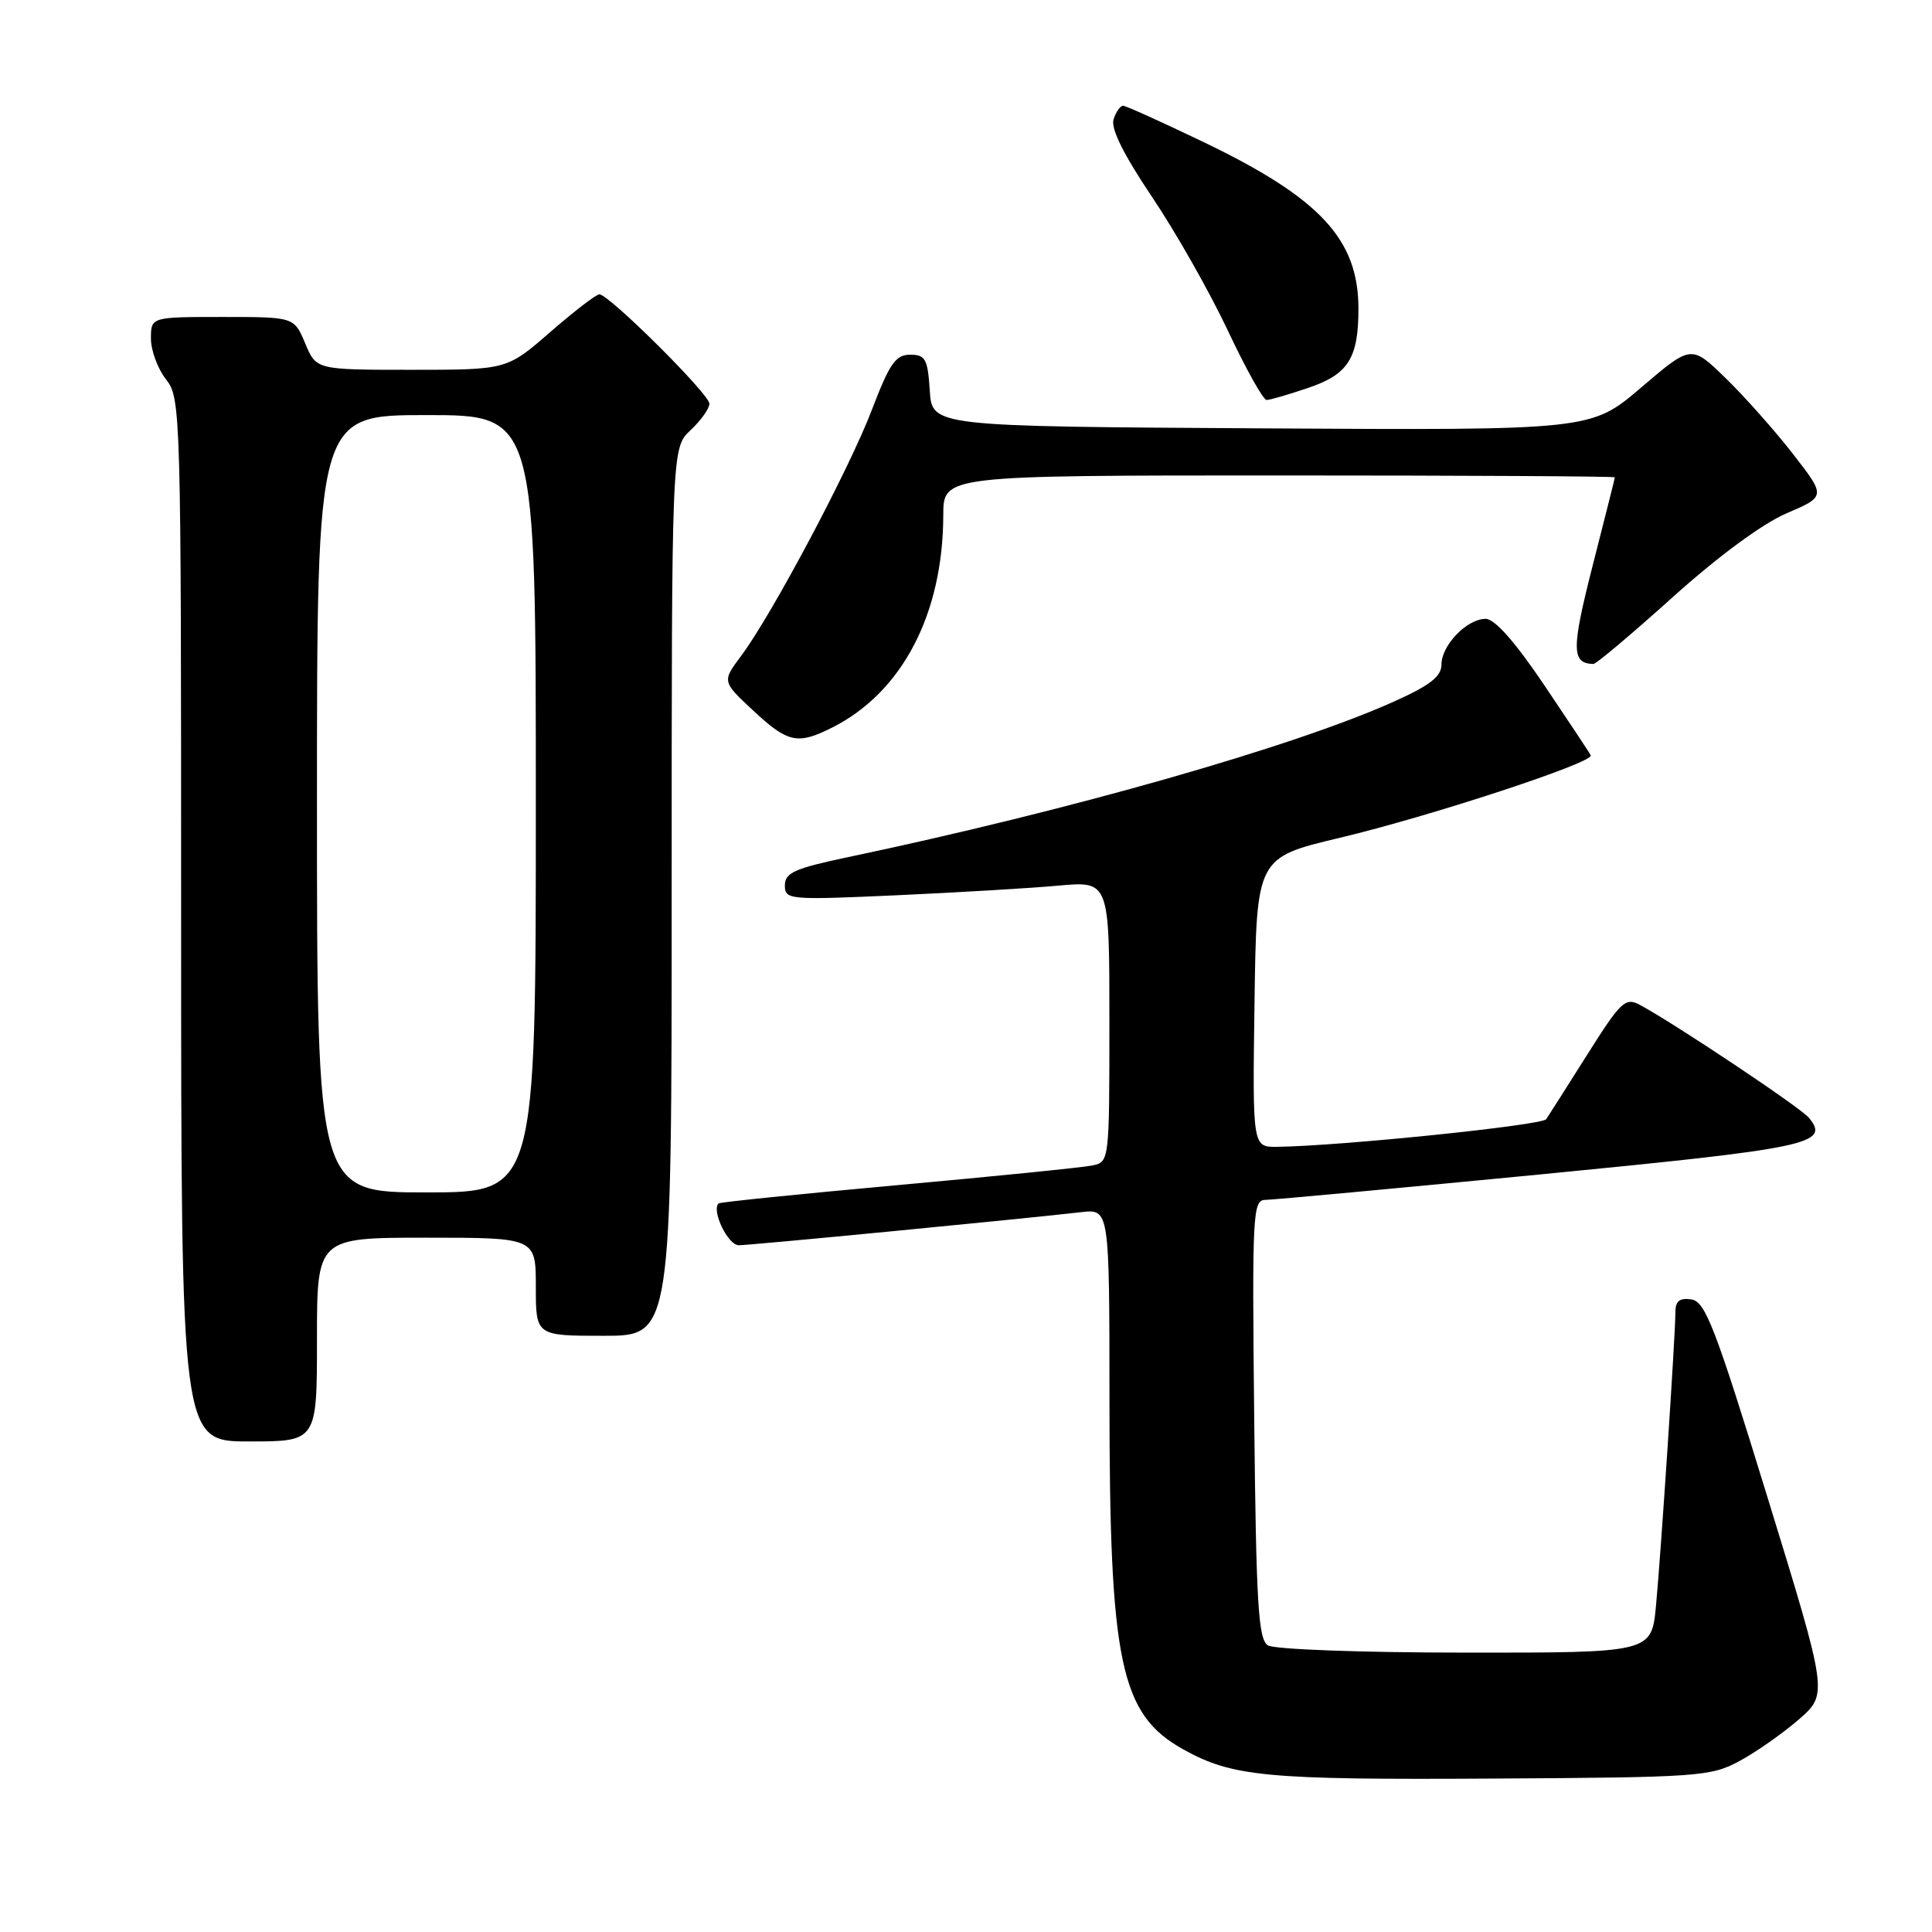 <?xml version="1.0" encoding="UTF-8" standalone="no"?>
<!DOCTYPE svg PUBLIC "-//W3C//DTD SVG 1.1//EN" "http://www.w3.org/Graphics/SVG/1.1/DTD/svg11.dtd" >
<svg xmlns="http://www.w3.org/2000/svg" xmlns:xlink="http://www.w3.org/1999/xlink" version="1.1" viewBox="0 0 256 256">
 <g >
 <path fill="currentColor"
d=" M 230.50 233.34 C 232.70 232.16 236.24 229.67 238.36 227.83 C 242.22 224.47 242.22 224.47 234.23 198.49 C 227.27 175.84 225.97 172.46 224.12 172.18 C 222.56 171.95 222.00 172.39 222.00 173.85 C 222.00 176.83 220.10 205.59 219.43 212.75 C 218.84 219.00 218.84 219.00 194.17 218.98 C 180.39 218.98 168.84 218.55 168.00 218.02 C 166.73 217.22 166.45 212.53 166.19 188.04 C 165.90 160.59 165.99 159.00 167.69 158.99 C 168.69 158.98 185.20 157.45 204.38 155.59 C 239.88 152.13 242.53 151.57 239.69 148.11 C 238.58 146.76 221.89 135.62 217.27 133.14 C 215.37 132.13 214.76 132.70 210.34 139.71 C 207.68 143.93 205.22 147.79 204.88 148.30 C 204.32 149.11 177.54 151.86 169.23 151.96 C 165.96 152.00 165.96 152.00 166.23 132.82 C 166.50 113.64 166.50 113.64 177.50 111.02 C 189.46 108.18 211.23 101.03 210.78 100.09 C 210.63 99.76 207.84 95.56 204.60 90.75 C 200.74 85.03 198.06 82.00 196.85 82.00 C 194.38 82.00 191.00 85.50 191.00 88.06 C 191.00 89.63 189.49 90.81 184.75 92.94 C 171.47 98.93 141.82 107.38 112.25 113.60 C 105.29 115.07 104.00 115.65 104.00 117.32 C 104.00 119.22 104.51 119.27 118.75 118.63 C 126.86 118.26 136.54 117.69 140.25 117.35 C 147.00 116.74 147.00 116.74 147.00 135.35 C 147.00 153.85 146.99 153.96 144.75 154.43 C 143.51 154.69 131.93 155.86 119.01 157.03 C 106.09 158.20 95.38 159.29 95.21 159.46 C 94.25 160.42 96.46 165.00 97.89 165.00 C 99.43 165.00 134.62 161.60 143.25 160.62 C 147.00 160.19 147.00 160.19 147.01 185.35 C 147.01 220.37 148.44 227.14 156.77 231.79 C 163.29 235.43 167.75 235.85 198.00 235.67 C 225.12 235.51 226.69 235.40 230.50 233.34 Z  M 42.00 177.50 C 42.00 164.00 42.00 164.00 56.50 164.00 C 71.00 164.00 71.00 164.00 71.00 170.50 C 71.00 177.00 71.00 177.00 80.00 177.00 C 89.00 177.00 89.00 177.00 89.00 118.17 C 89.00 59.35 89.00 59.35 91.50 57.00 C 92.88 55.71 94.00 54.13 94.00 53.49 C 94.00 52.23 80.69 39.00 79.42 39.00 C 79.00 39.00 76.07 41.25 72.91 44.00 C 67.16 49.00 67.16 49.00 54.53 49.00 C 41.90 49.00 41.90 49.00 40.44 45.50 C 38.97 42.00 38.97 42.00 29.49 42.00 C 20.00 42.00 20.00 42.00 20.00 44.87 C 20.00 46.44 20.90 48.87 22.00 50.27 C 23.96 52.76 24.00 54.33 24.00 121.91 C 24.00 191.00 24.00 191.00 33.00 191.00 C 42.00 191.00 42.00 191.00 42.00 177.50 Z  M 110.30 96.39 C 119.55 91.72 124.96 81.36 124.99 68.25 C 125.00 63.00 125.00 63.00 169.50 63.00 C 193.98 63.00 213.99 63.11 213.98 63.25 C 213.97 63.39 212.64 68.66 211.03 74.97 C 208.21 86.04 208.22 87.91 211.14 87.98 C 211.49 87.99 216.22 84.01 221.64 79.13 C 227.67 73.71 233.53 69.39 236.72 68.02 C 241.95 65.78 241.95 65.78 237.57 60.14 C 235.16 57.04 231.14 52.52 228.64 50.09 C 224.10 45.68 224.10 45.68 217.46 51.35 C 210.82 57.02 210.82 57.02 167.16 56.76 C 123.50 56.50 123.50 56.50 123.20 51.75 C 122.93 47.56 122.62 47.00 120.60 47.00 C 118.68 47.00 117.87 48.17 115.55 54.25 C 112.56 62.11 102.30 81.42 98.21 86.90 C 95.67 90.30 95.67 90.30 99.80 94.15 C 104.40 98.44 105.68 98.72 110.30 96.39 Z  M 173.39 51.38 C 178.66 49.59 180.00 47.47 180.00 40.90 C 180.00 31.72 174.93 26.26 159.53 18.85 C 154.01 16.20 149.19 14.02 148.82 14.01 C 148.44 14.01 147.87 14.82 147.55 15.83 C 147.17 17.04 148.89 20.50 152.64 26.08 C 155.76 30.71 160.27 38.66 162.67 43.75 C 165.06 48.84 167.38 53.00 167.83 53.00 C 168.28 53.00 170.78 52.27 173.39 51.38 Z  M 42.00 106.50 C 42.00 55.00 42.00 55.00 56.50 55.00 C 71.00 55.00 71.00 55.00 71.00 106.50 C 71.00 158.00 71.00 158.00 56.50 158.00 C 42.00 158.00 42.00 158.00 42.00 106.50 Z "/>
</g>
</svg>